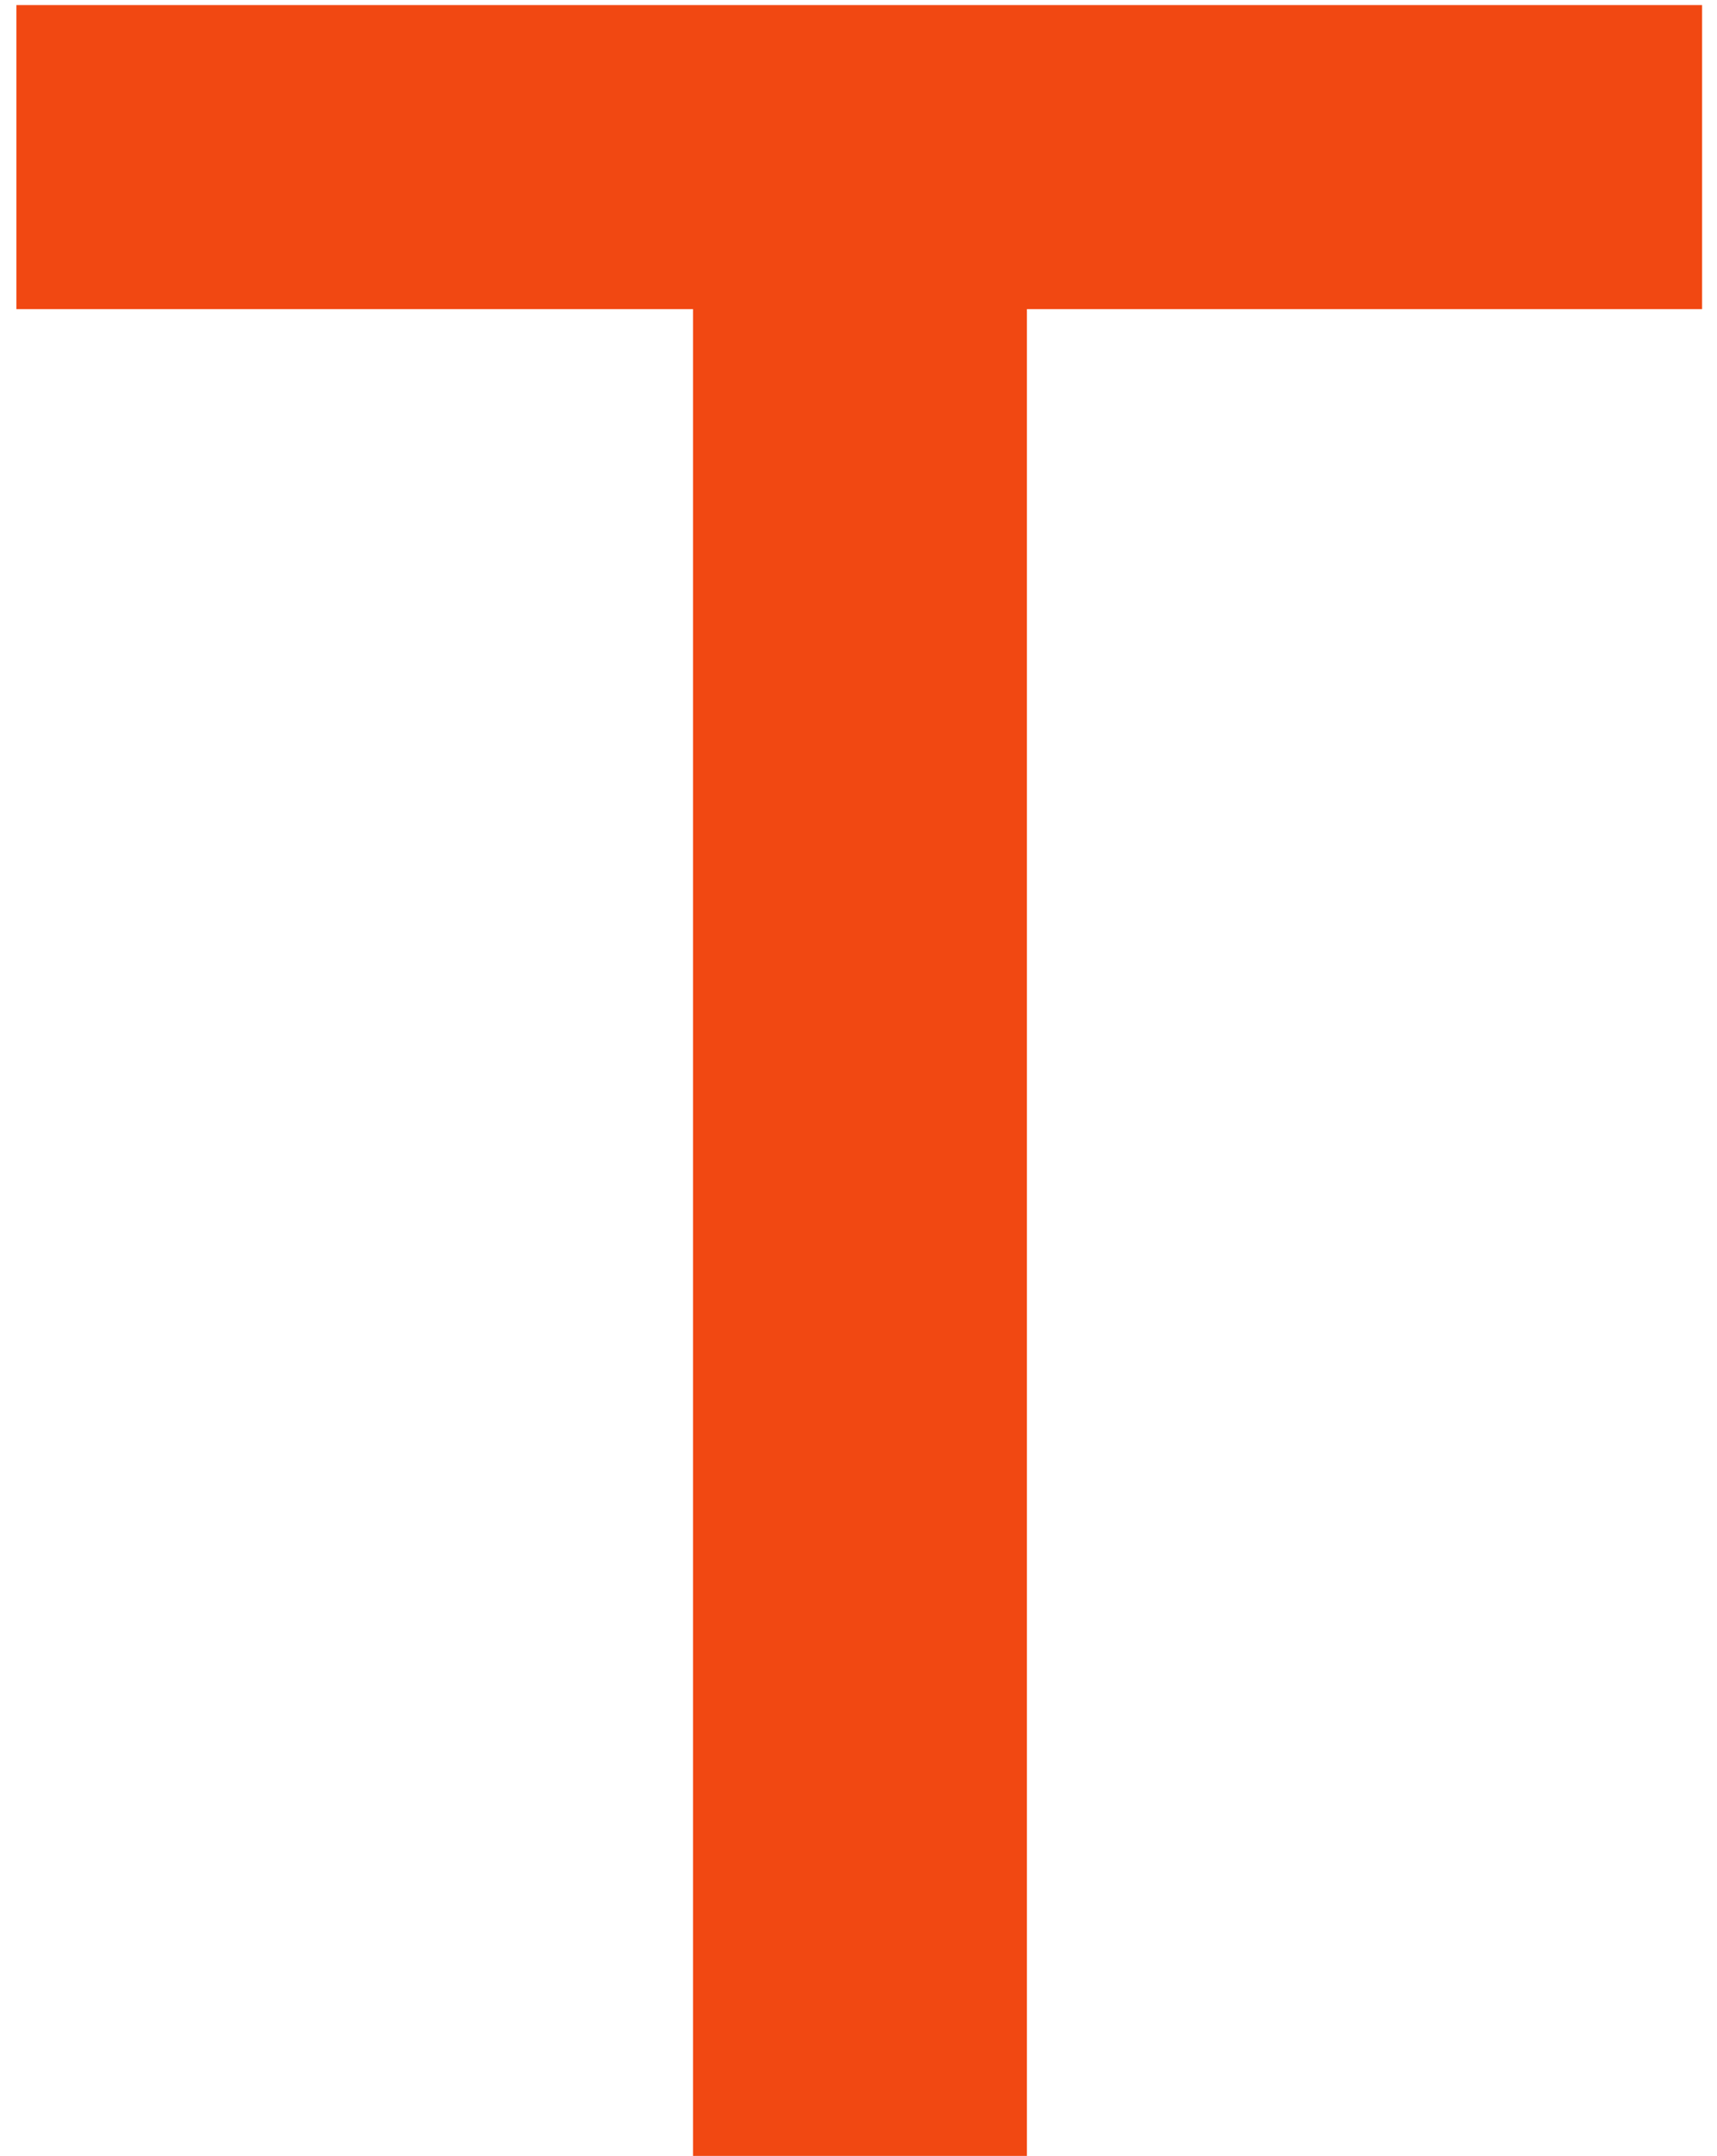 <?xml version="1.0" encoding="UTF-8"?>
<svg width="90px" height="113px" viewBox="0 0 90 113" version="1.1" xmlns="http://www.w3.org/2000/svg" xmlns:xlink="http://www.w3.org/1999/xlink">
    <title>Path</title>
    <g id="Site" stroke="none" stroke-width="1" fill="none" fill-rule="evenodd">
        <g id="Lets" transform="translate(-395, -246)" fill="#F14812" fill-rule="nonzero">
            <polygon id="Path" points="448.828 359 448.828 262.203 484.219 262.203 484.219 246.266 395.859 246.266 395.859 262.203 431.328 262.203 431.328 359"></polygon>
        </g>
    </g>
</svg>